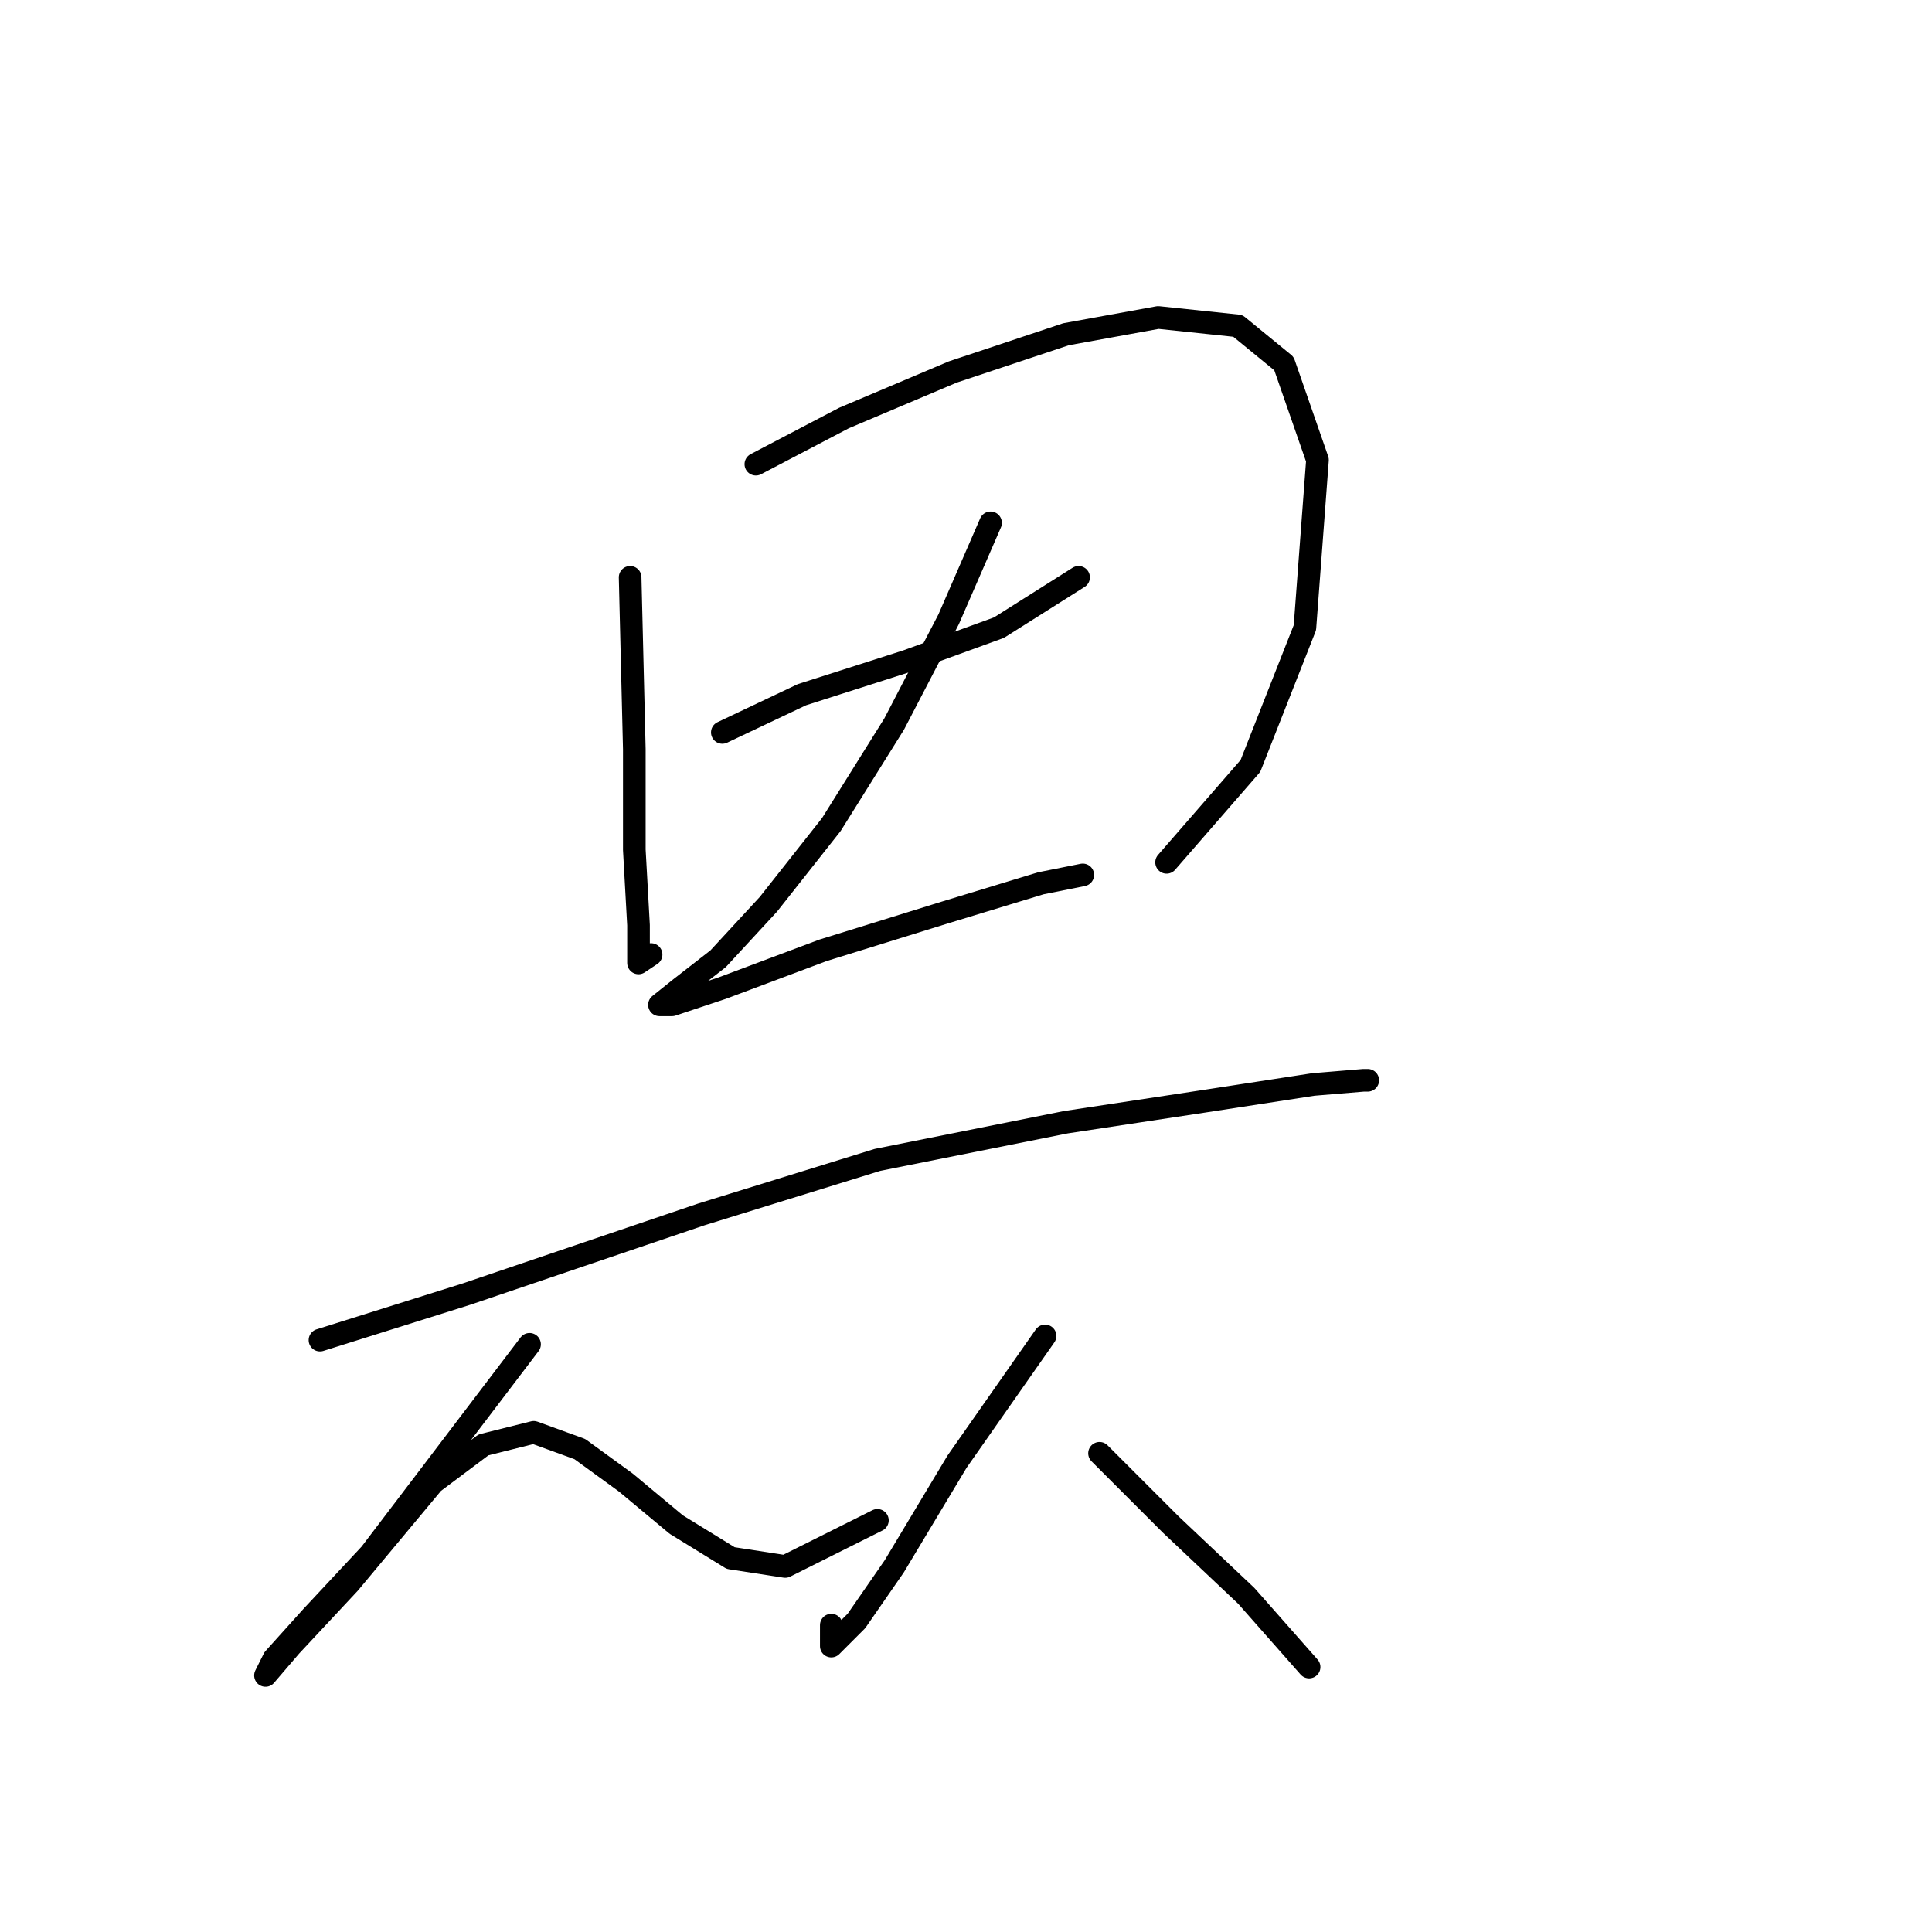<?xml version="1.0" standalone="no"?>
    <svg width="256" height="256" xmlns="http://www.w3.org/2000/svg" version="1.1">
    <polyline stroke="black" stroke-width="3" stroke-linecap="round" fill="transparent" stroke-linejoin="round" points="83.495 76.501 84.05 99.27 84.05 112.598 84.606 122.595 84.606 127.593 86.272 126.482 86.272 126.482 " />
        <polyline stroke="black" stroke-width="3" stroke-linecap="round" fill="transparent" stroke-linejoin="round" points="100.156 61.506 111.818 55.397 126.257 49.288 141.252 44.29 153.469 42.069 164.021 43.179 170.13 48.178 174.573 60.951 172.907 83.165 165.687 101.491 154.58 114.264 154.58 114.264 " />
        <polyline stroke="black" stroke-width="3" stroke-linecap="round" fill="transparent" stroke-linejoin="round" points="95.713 97.049 106.264 92.05 120.148 87.608 132.366 83.165 142.918 76.501 142.918 76.501 " />
        <polyline stroke="black" stroke-width="3" stroke-linecap="round" fill="transparent" stroke-linejoin="round" points="131.255 69.281 125.702 82.054 118.482 95.938 110.152 109.266 101.822 119.818 95.157 127.038 90.159 130.925 87.382 133.146 89.049 133.146 95.713 130.925 109.041 125.927 125.146 120.929 137.92 117.041 143.473 115.931 143.473 115.931 " />
        <polyline stroke="black" stroke-width="3" stroke-linecap="round" fill="transparent" stroke-linejoin="round" points="42.399 177.575 61.836 171.466 92.936 160.914 116.261 153.694 141.252 148.696 159.578 145.92 174.017 143.698 180.682 143.143 181.237 143.143 181.237 143.143 " />
        <polyline stroke="black" stroke-width="3" stroke-linecap="round" fill="transparent" stroke-linejoin="round" points="70.167 178.13 59.615 192.014 49.063 205.898 41.288 214.228 36.29 219.781 35.179 222.003 38.511 218.115 46.286 209.785 57.393 196.457 64.058 191.458 70.722 189.792 76.831 192.014 82.94 196.457 89.604 202.01 96.823 206.453 104.043 207.564 116.261 201.455 116.261 201.455 " />
        <polyline stroke="black" stroke-width="3" stroke-linecap="round" fill="transparent" stroke-linejoin="round" points="138.475 177.019 126.812 193.68 118.482 207.564 113.484 214.783 110.152 218.115 110.152 215.339 110.152 215.339 " />
        <polyline stroke="black" stroke-width="3" stroke-linecap="round" fill="transparent" stroke-linejoin="round" points="145.694 192.569 155.135 202.01 165.132 211.451 173.462 220.892 173.462 220.892 " />
        </svg>